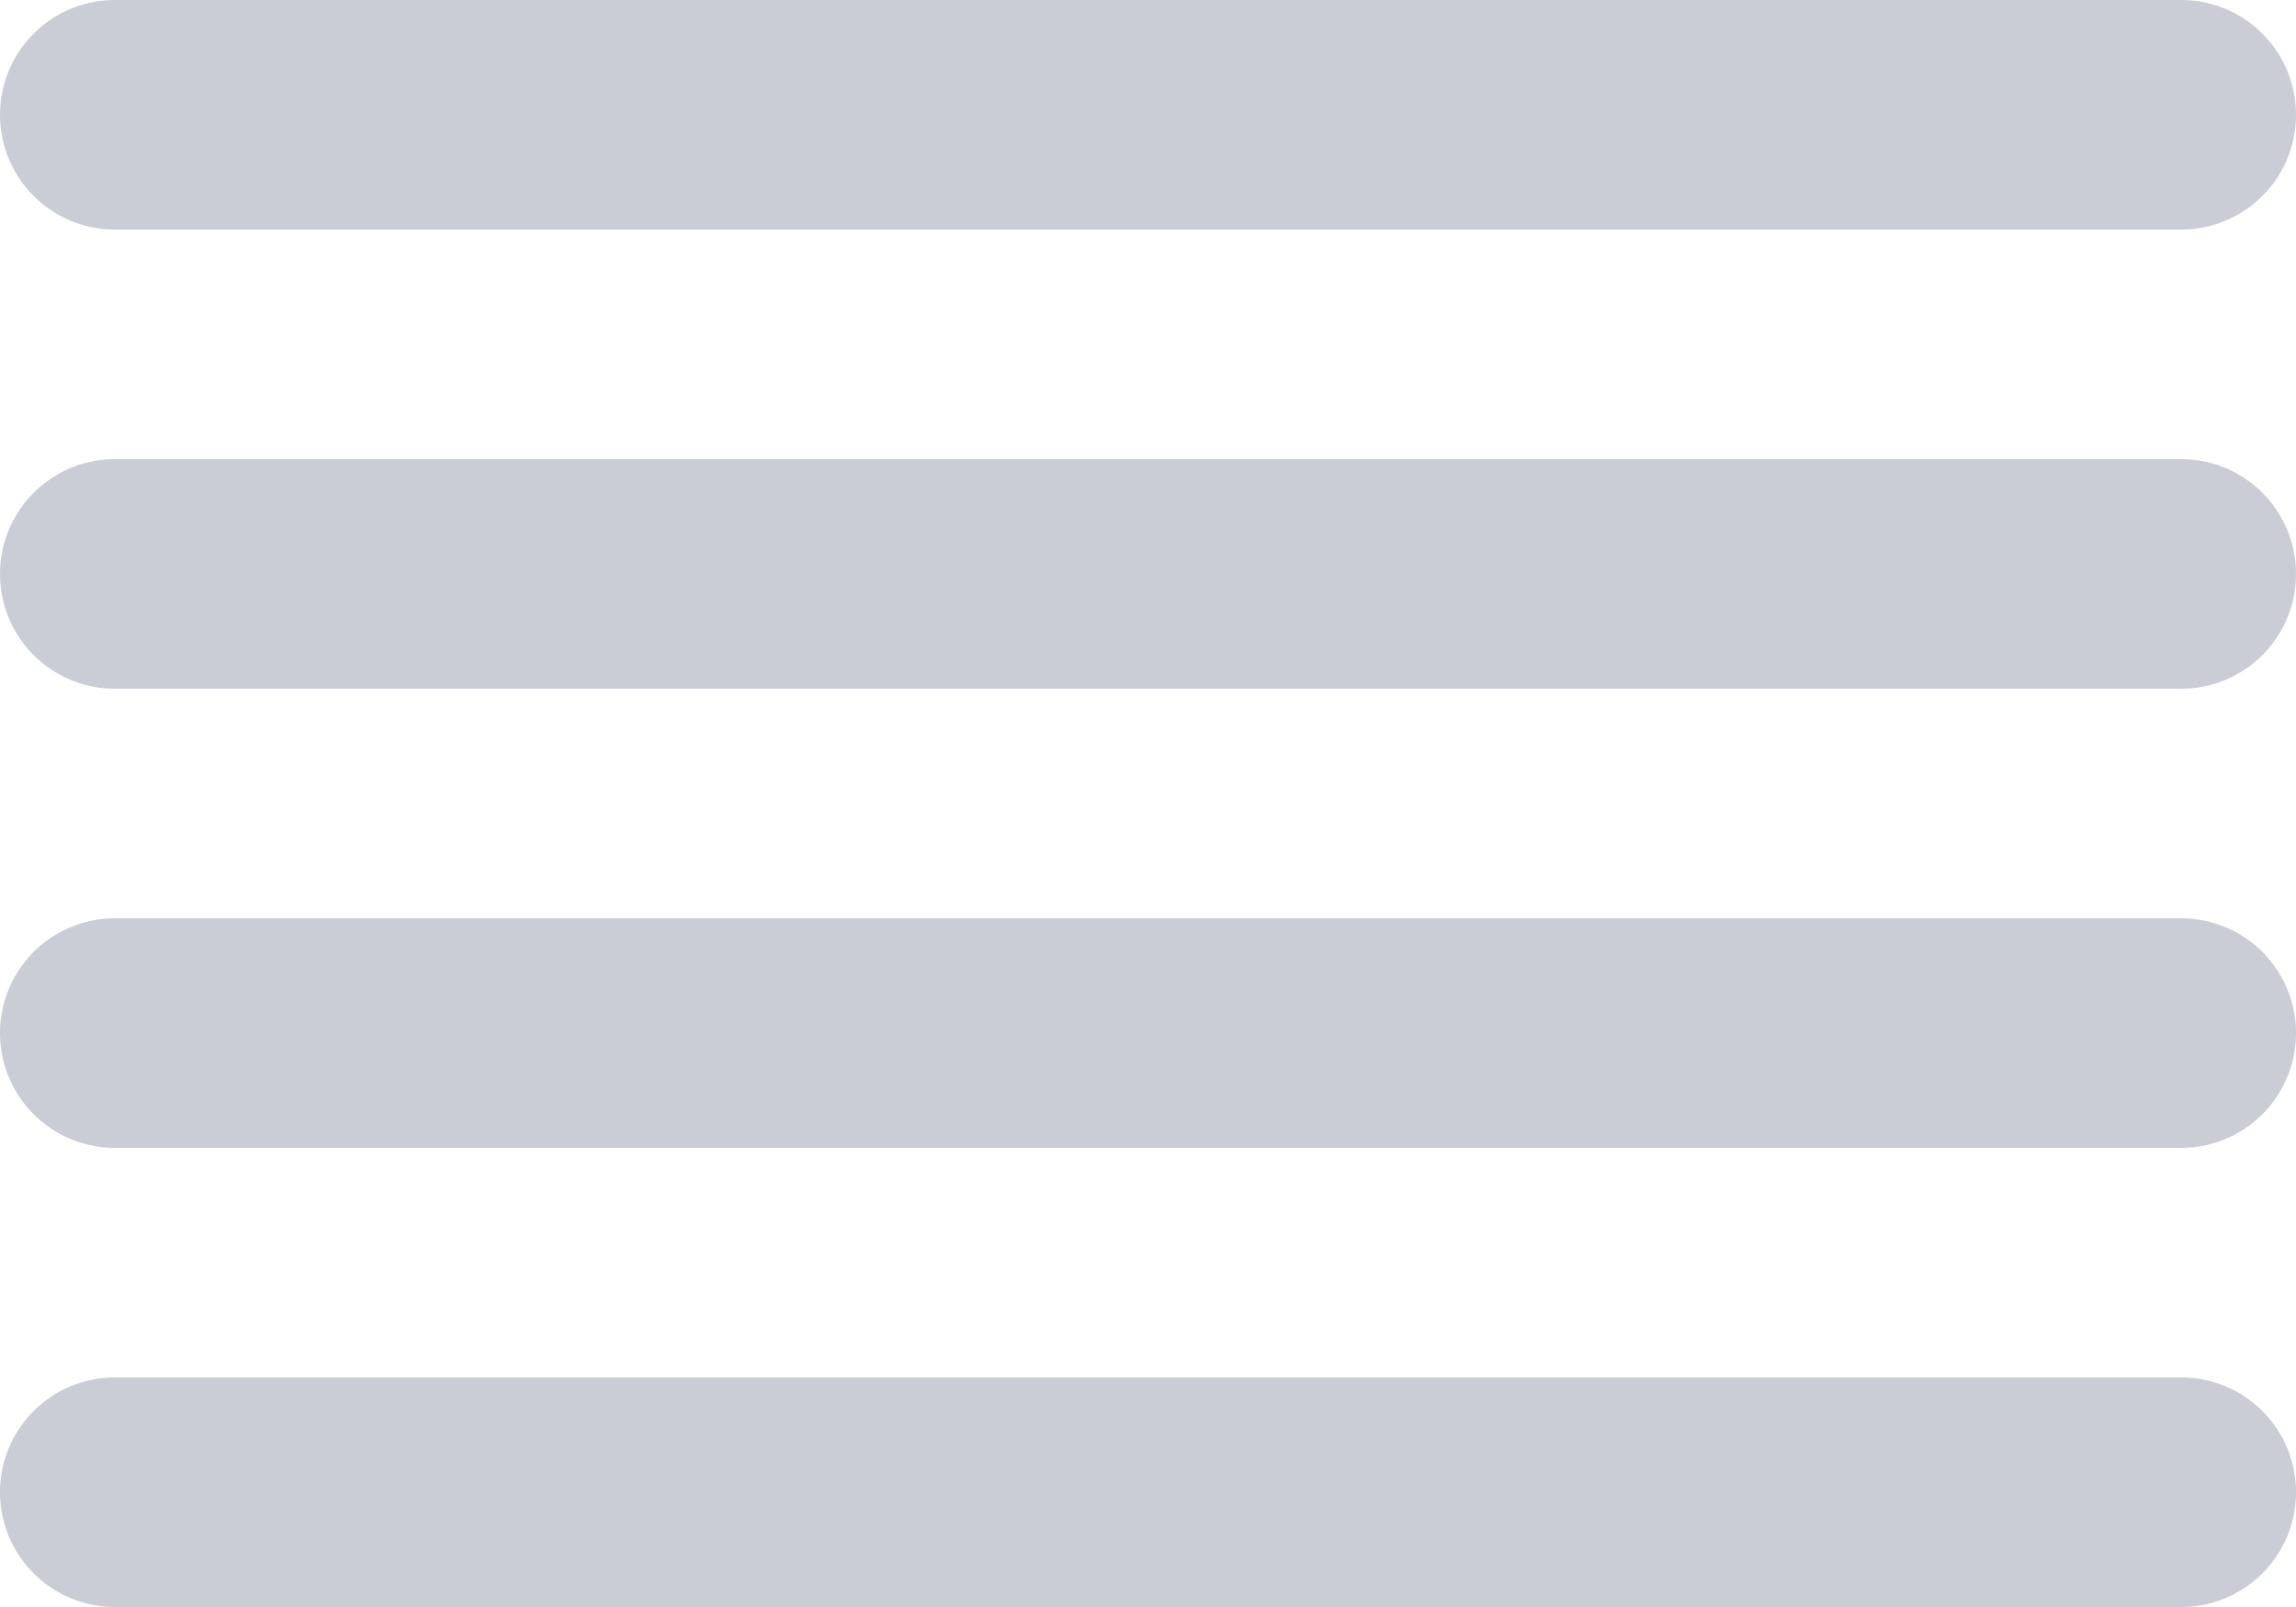 <svg width="20" height="14" viewBox="0 0 20 14" fill="none" xmlns="http://www.w3.org/2000/svg">
    <path d="M19 5H1M19 13H1M19 1H1M19 9H1" stroke="#CACCD6" stroke-width="2" stroke-linecap="round" stroke-linejoin="round"/>
</svg>
